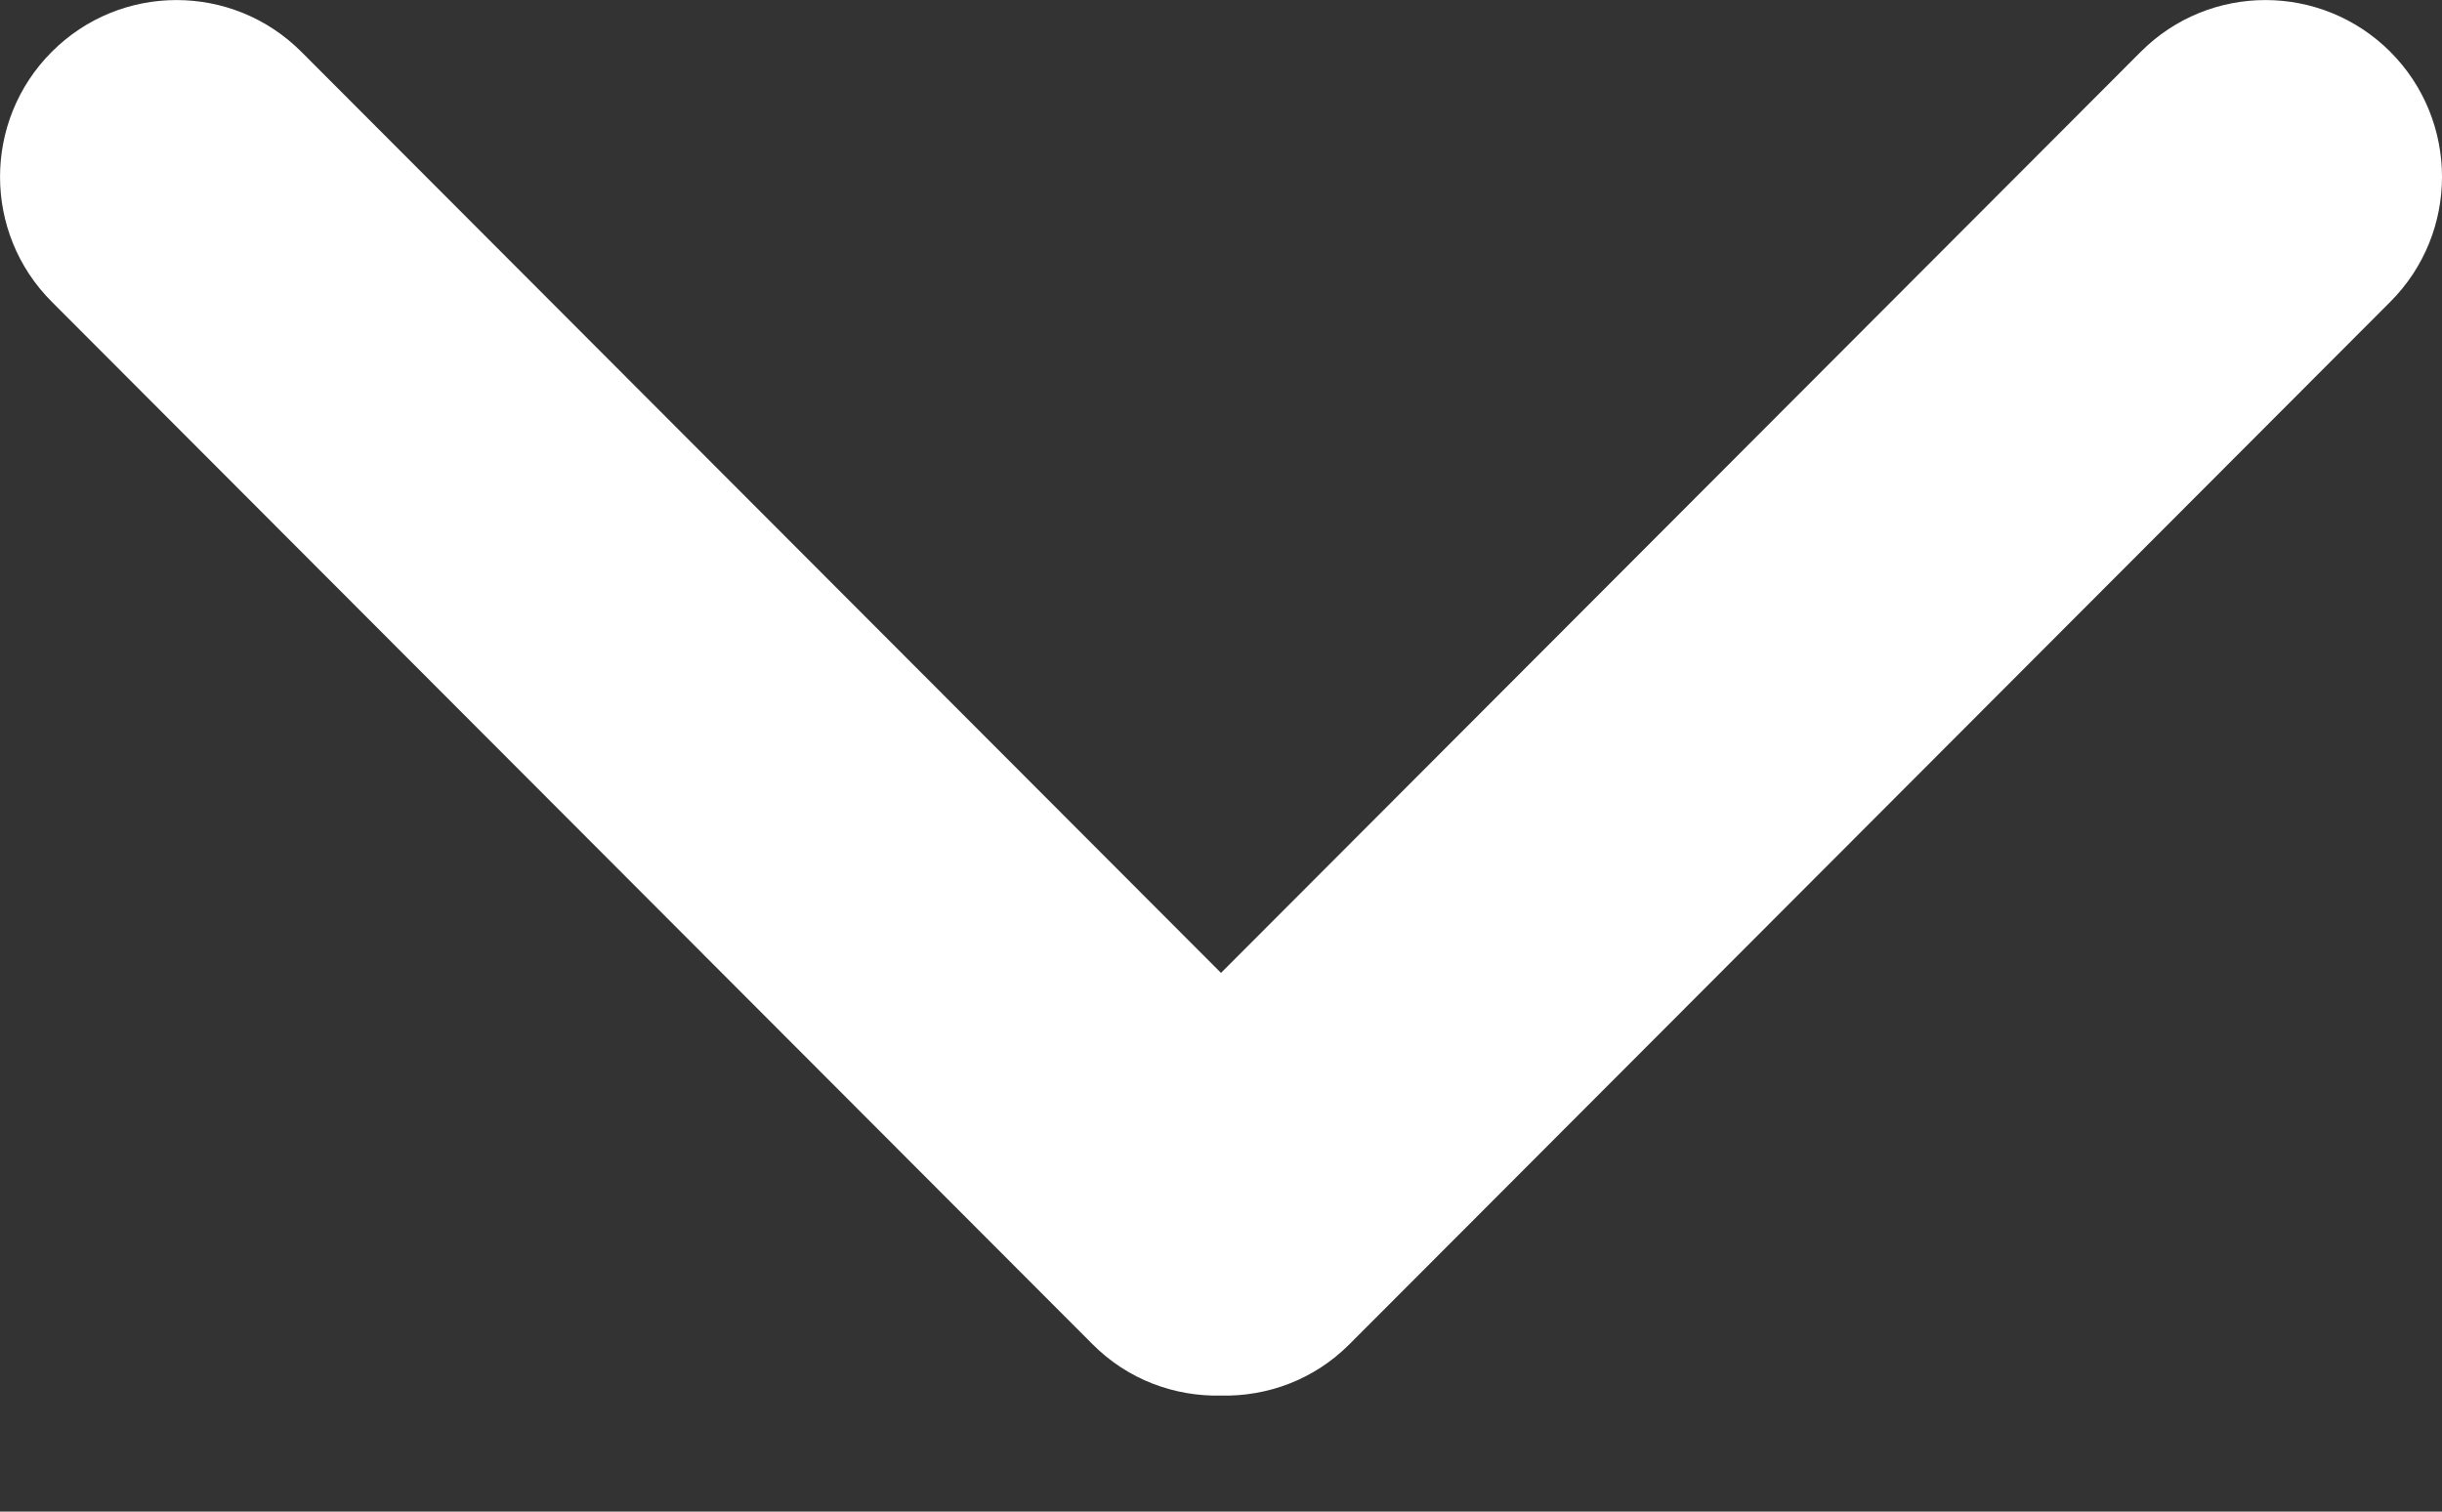 <svg width="21" height="13" viewBox="0 0 21 13" fill="none" xmlns="http://www.w3.org/2000/svg">
<rect x="0" y="0" width="21" height="13" fill="#333333" stroke="none"/>
<path fill-rule="evenodd" clip-rule="evenodd" d="M18.409 0.446L10.5 8.367L2.592 0.446C1.999 -0.148 1.037 -0.148 0.445 0.446C-0.148 1.04 -0.148 2.002 0.445 2.595L9.395 11.56C9.699 11.866 10.101 12.011 10.5 12.002C10.899 12.011 11.3 11.866 11.605 11.56L20.556 2.595C21.148 2.002 21.148 1.04 20.556 0.446C19.962 -0.148 19.001 -0.148 18.409 0.446Z" fill="white"/>
</svg>

